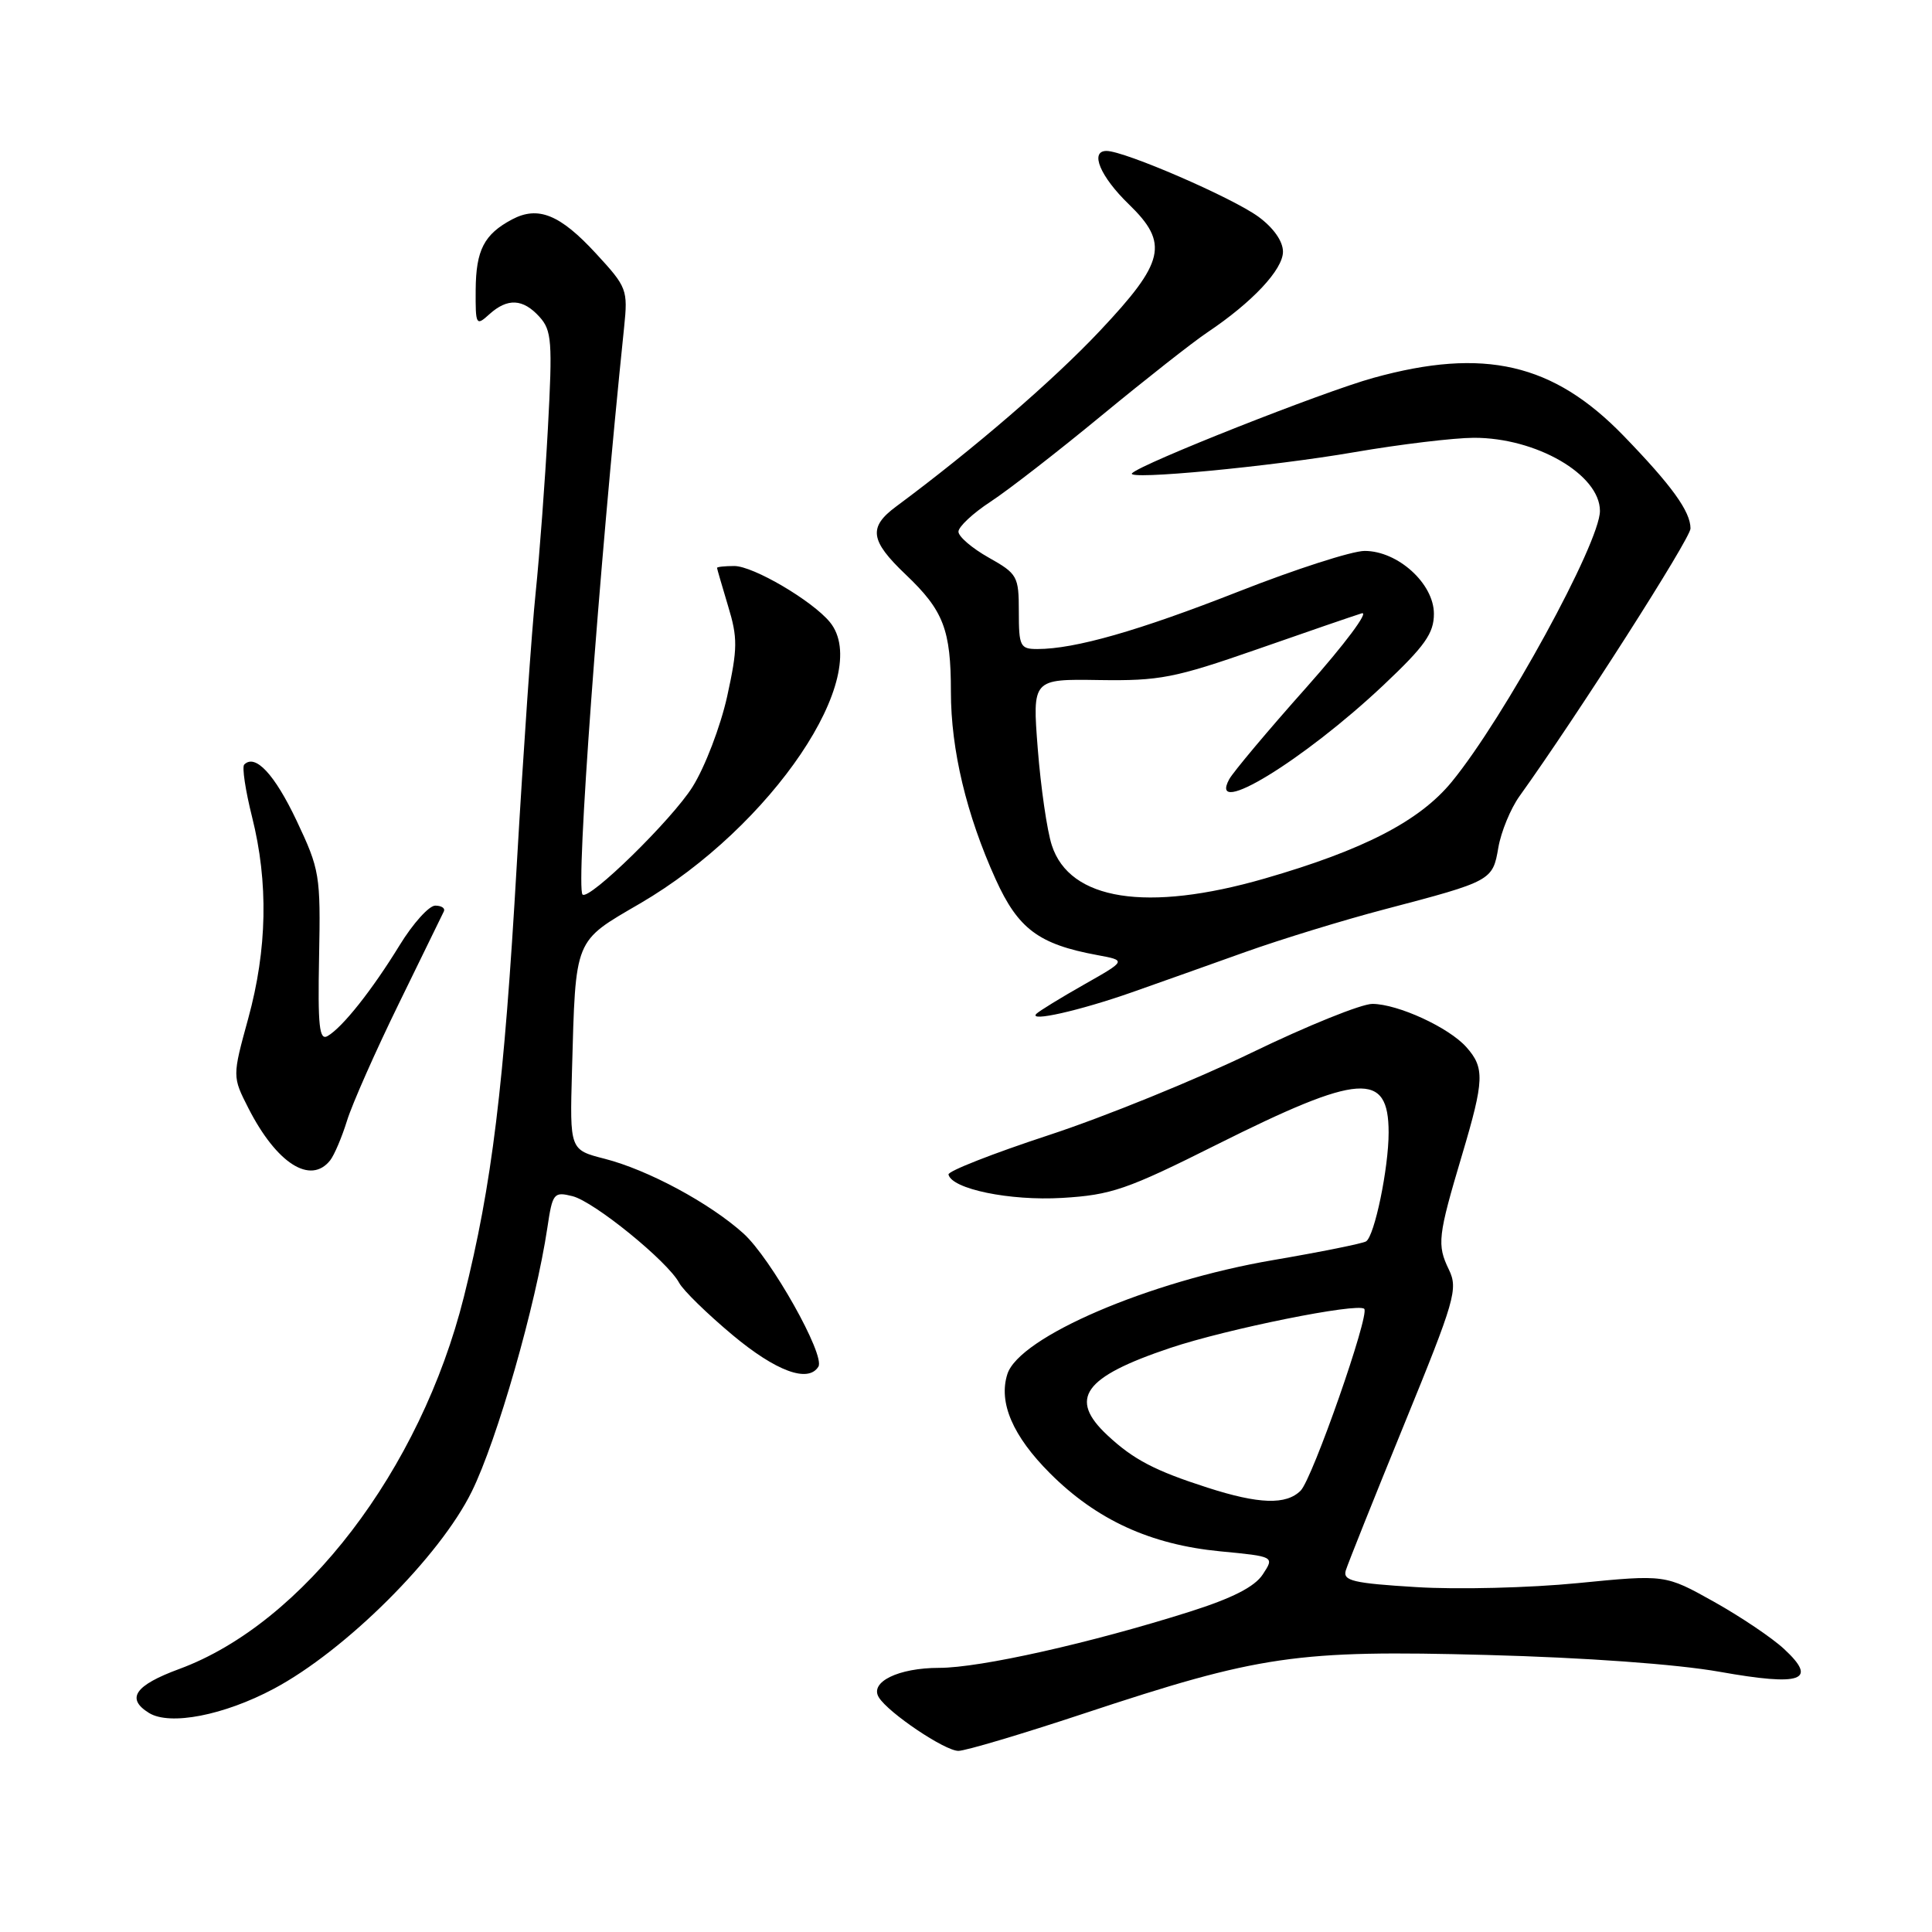 <?xml version="1.0" encoding="UTF-8" standalone="no"?>
<!DOCTYPE svg PUBLIC "-//W3C//DTD SVG 1.1//EN" "http://www.w3.org/Graphics/SVG/1.1/DTD/svg11.dtd" >
<svg xmlns="http://www.w3.org/2000/svg" xmlns:xlink="http://www.w3.org/1999/xlink" version="1.1" viewBox="0 0 256 256">
 <g >
 <path fill="currentColor"
d=" M 143.59 227.06 C 166.96 219.32 171.75 218.62 196.99 219.29 C 210.11 219.64 222.15 220.51 227.86 221.52 C 238.75 223.46 240.93 222.69 236.39 218.49 C 234.82 217.03 230.63 214.21 227.09 212.23 C 220.65 208.63 220.65 208.63 209.07 209.77 C 202.71 210.40 193.08 210.64 187.67 210.30 C 179.30 209.79 177.92 209.46 178.32 208.10 C 178.59 207.22 182.07 198.51 186.06 188.74 C 192.79 172.27 193.22 170.79 191.99 168.24 C 190.39 164.93 190.51 163.85 193.74 153.00 C 196.68 143.12 196.74 141.49 194.30 138.75 C 191.99 136.15 185.26 133.05 181.86 133.02 C 180.41 133.01 173.21 135.92 165.86 139.48 C 158.51 143.04 146.43 147.96 139.00 150.40 C 131.57 152.84 125.58 155.19 125.68 155.63 C 126.11 157.55 133.80 159.14 140.74 158.73 C 147.25 158.34 149.30 157.64 161.24 151.66 C 180.19 142.18 184.00 141.91 184.00 150.07 C 184.00 154.79 182.13 163.80 181.01 164.49 C 180.56 164.77 175.01 165.89 168.69 166.97 C 152.23 169.78 135.04 177.16 133.48 182.08 C 132.28 185.84 134.20 190.29 139.13 195.22 C 145.31 201.40 152.45 204.67 161.69 205.56 C 168.88 206.25 168.88 206.25 167.33 208.61 C 166.26 210.26 163.29 211.77 157.64 213.56 C 144.50 217.72 129.88 221.00 124.44 221.00 C 119.04 221.00 115.19 222.88 116.45 224.91 C 117.72 226.97 125.20 232.00 126.99 232.00 C 127.92 232.00 135.39 229.78 143.59 227.06 Z  M 36.28 223.77 C 45.78 218.71 58.27 206.27 62.51 197.64 C 65.88 190.81 71.00 172.92 72.53 162.67 C 73.21 158.09 73.38 157.88 75.86 158.50 C 78.73 159.22 88.46 167.13 89.99 169.98 C 90.52 170.98 93.71 174.09 97.07 176.90 C 102.82 181.70 107.09 183.28 108.44 181.09 C 109.38 179.57 102.14 166.71 98.50 163.43 C 94.03 159.41 85.86 155.01 80.11 153.54 C 75.50 152.36 75.50 152.36 75.79 141.93 C 76.29 124.14 76.00 124.85 84.82 119.71 C 102.27 109.53 115.77 89.50 109.96 82.43 C 107.62 79.59 99.81 75.00 97.30 75.00 C 96.04 75.00 95.00 75.11 95.01 75.25 C 95.02 75.39 95.68 77.65 96.47 80.29 C 97.76 84.53 97.75 85.90 96.35 92.29 C 95.47 96.25 93.41 101.65 91.76 104.27 C 89.04 108.61 78.04 119.37 77.19 118.53 C 76.27 117.61 79.34 75.75 82.70 43.35 C 83.21 38.39 83.08 38.04 78.97 33.59 C 74.21 28.42 71.30 27.24 67.84 29.08 C 64.14 31.05 63.07 33.14 63.03 38.40 C 63.00 43.09 63.08 43.24 64.83 41.65 C 67.25 39.46 69.30 39.57 71.49 41.99 C 73.11 43.78 73.22 45.27 72.60 56.74 C 72.22 63.76 71.49 73.55 70.98 78.50 C 70.46 83.45 69.34 99.65 68.48 114.50 C 66.79 143.93 65.19 156.99 61.47 171.83 C 55.72 194.79 40.18 215.10 23.75 221.15 C 17.86 223.32 16.66 225.07 19.75 226.98 C 22.52 228.68 29.67 227.29 36.28 223.77 Z  M 43.75 153.75 C 44.29 153.06 45.30 150.70 45.98 148.50 C 46.66 146.30 49.75 139.32 52.84 133.00 C 55.94 126.67 58.63 121.16 58.82 120.75 C 59.01 120.34 58.49 120.00 57.67 120.00 C 56.85 120.00 54.72 122.36 52.95 125.25 C 49.30 131.20 45.39 136.13 43.41 137.28 C 42.31 137.92 42.10 136.00 42.28 126.78 C 42.49 115.94 42.37 115.24 39.30 108.74 C 36.38 102.58 33.82 99.84 32.36 101.31 C 32.05 101.62 32.52 104.74 33.40 108.25 C 35.58 116.93 35.41 125.77 32.89 134.96 C 30.78 142.65 30.78 142.65 32.93 146.87 C 36.66 154.17 41.15 157.03 43.75 153.75 Z  M 150.00 131.48 C 153.57 130.22 160.32 127.83 165.00 126.15 C 169.68 124.48 178.00 121.92 183.50 120.48 C 197.66 116.76 197.79 116.69 198.54 112.30 C 198.90 110.21 200.16 107.15 201.34 105.50 C 208.96 94.88 224.00 71.35 224.00 70.03 C 224.00 67.77 221.52 64.34 215.12 57.73 C 205.81 48.13 196.65 46.01 181.98 50.07 C 175.29 51.92 151.26 61.42 150.00 62.71 C 149.08 63.66 168.40 61.83 179.50 59.91 C 185.55 58.87 192.65 58.02 195.28 58.01 C 203.56 57.99 212.00 62.88 212.00 67.70 C 212.00 71.92 199.31 95.12 192.37 103.59 C 188.11 108.79 180.68 112.63 167.54 116.42 C 151.96 120.91 141.73 119.31 139.37 112.00 C 138.74 110.08 137.91 104.33 137.51 99.23 C 136.79 89.97 136.79 89.97 145.64 90.11 C 153.66 90.23 155.64 89.84 166.50 86.06 C 173.10 83.75 179.37 81.60 180.43 81.27 C 181.49 80.94 178.19 85.36 173.10 91.09 C 168.00 96.81 163.41 102.29 162.88 103.25 C 160.01 108.53 172.71 100.78 183.32 90.78 C 188.81 85.60 190.00 83.92 190.00 81.33 C 190.00 77.33 185.22 73.00 180.82 73.00 C 179.16 73.00 171.65 75.42 164.15 78.37 C 150.86 83.59 142.44 86.00 137.45 86.00 C 135.18 86.00 135.00 85.64 135.00 81.06 C 135.00 76.35 134.82 76.03 131.00 73.88 C 128.80 72.64 127.00 71.10 127.00 70.45 C 127.00 69.80 128.91 68.01 131.25 66.48 C 133.59 64.95 140.22 59.80 146.00 55.03 C 151.78 50.27 158.07 45.32 160.00 44.03 C 165.95 40.04 170.00 35.72 170.00 33.35 C 170.00 31.97 168.75 30.19 166.75 28.72 C 163.29 26.19 149.01 20.00 146.62 20.00 C 144.36 20.00 145.78 23.40 149.59 27.08 C 154.92 32.25 154.35 34.70 145.75 43.83 C 139.54 50.43 129.03 59.48 118.75 67.11 C 115.03 69.86 115.28 71.63 120.01 76.13 C 125.02 80.89 126.00 83.43 126.00 91.67 C 126.00 99.35 128.06 107.97 131.93 116.51 C 134.91 123.09 137.64 125.12 145.38 126.55 C 149.27 127.27 149.27 127.27 143.64 130.46 C 140.55 132.21 137.71 133.96 137.33 134.33 C 136.20 135.47 143.06 133.92 150.00 131.48 Z  M 160.00 197.12 C 153.03 194.88 150.19 193.40 146.75 190.19 C 141.52 185.31 143.56 182.47 155.06 178.61 C 162.61 176.08 179.93 172.59 180.77 173.43 C 181.52 174.19 173.91 195.95 172.34 197.52 C 170.42 199.43 166.83 199.32 160.00 197.12 Z "/>
</g>
</svg>